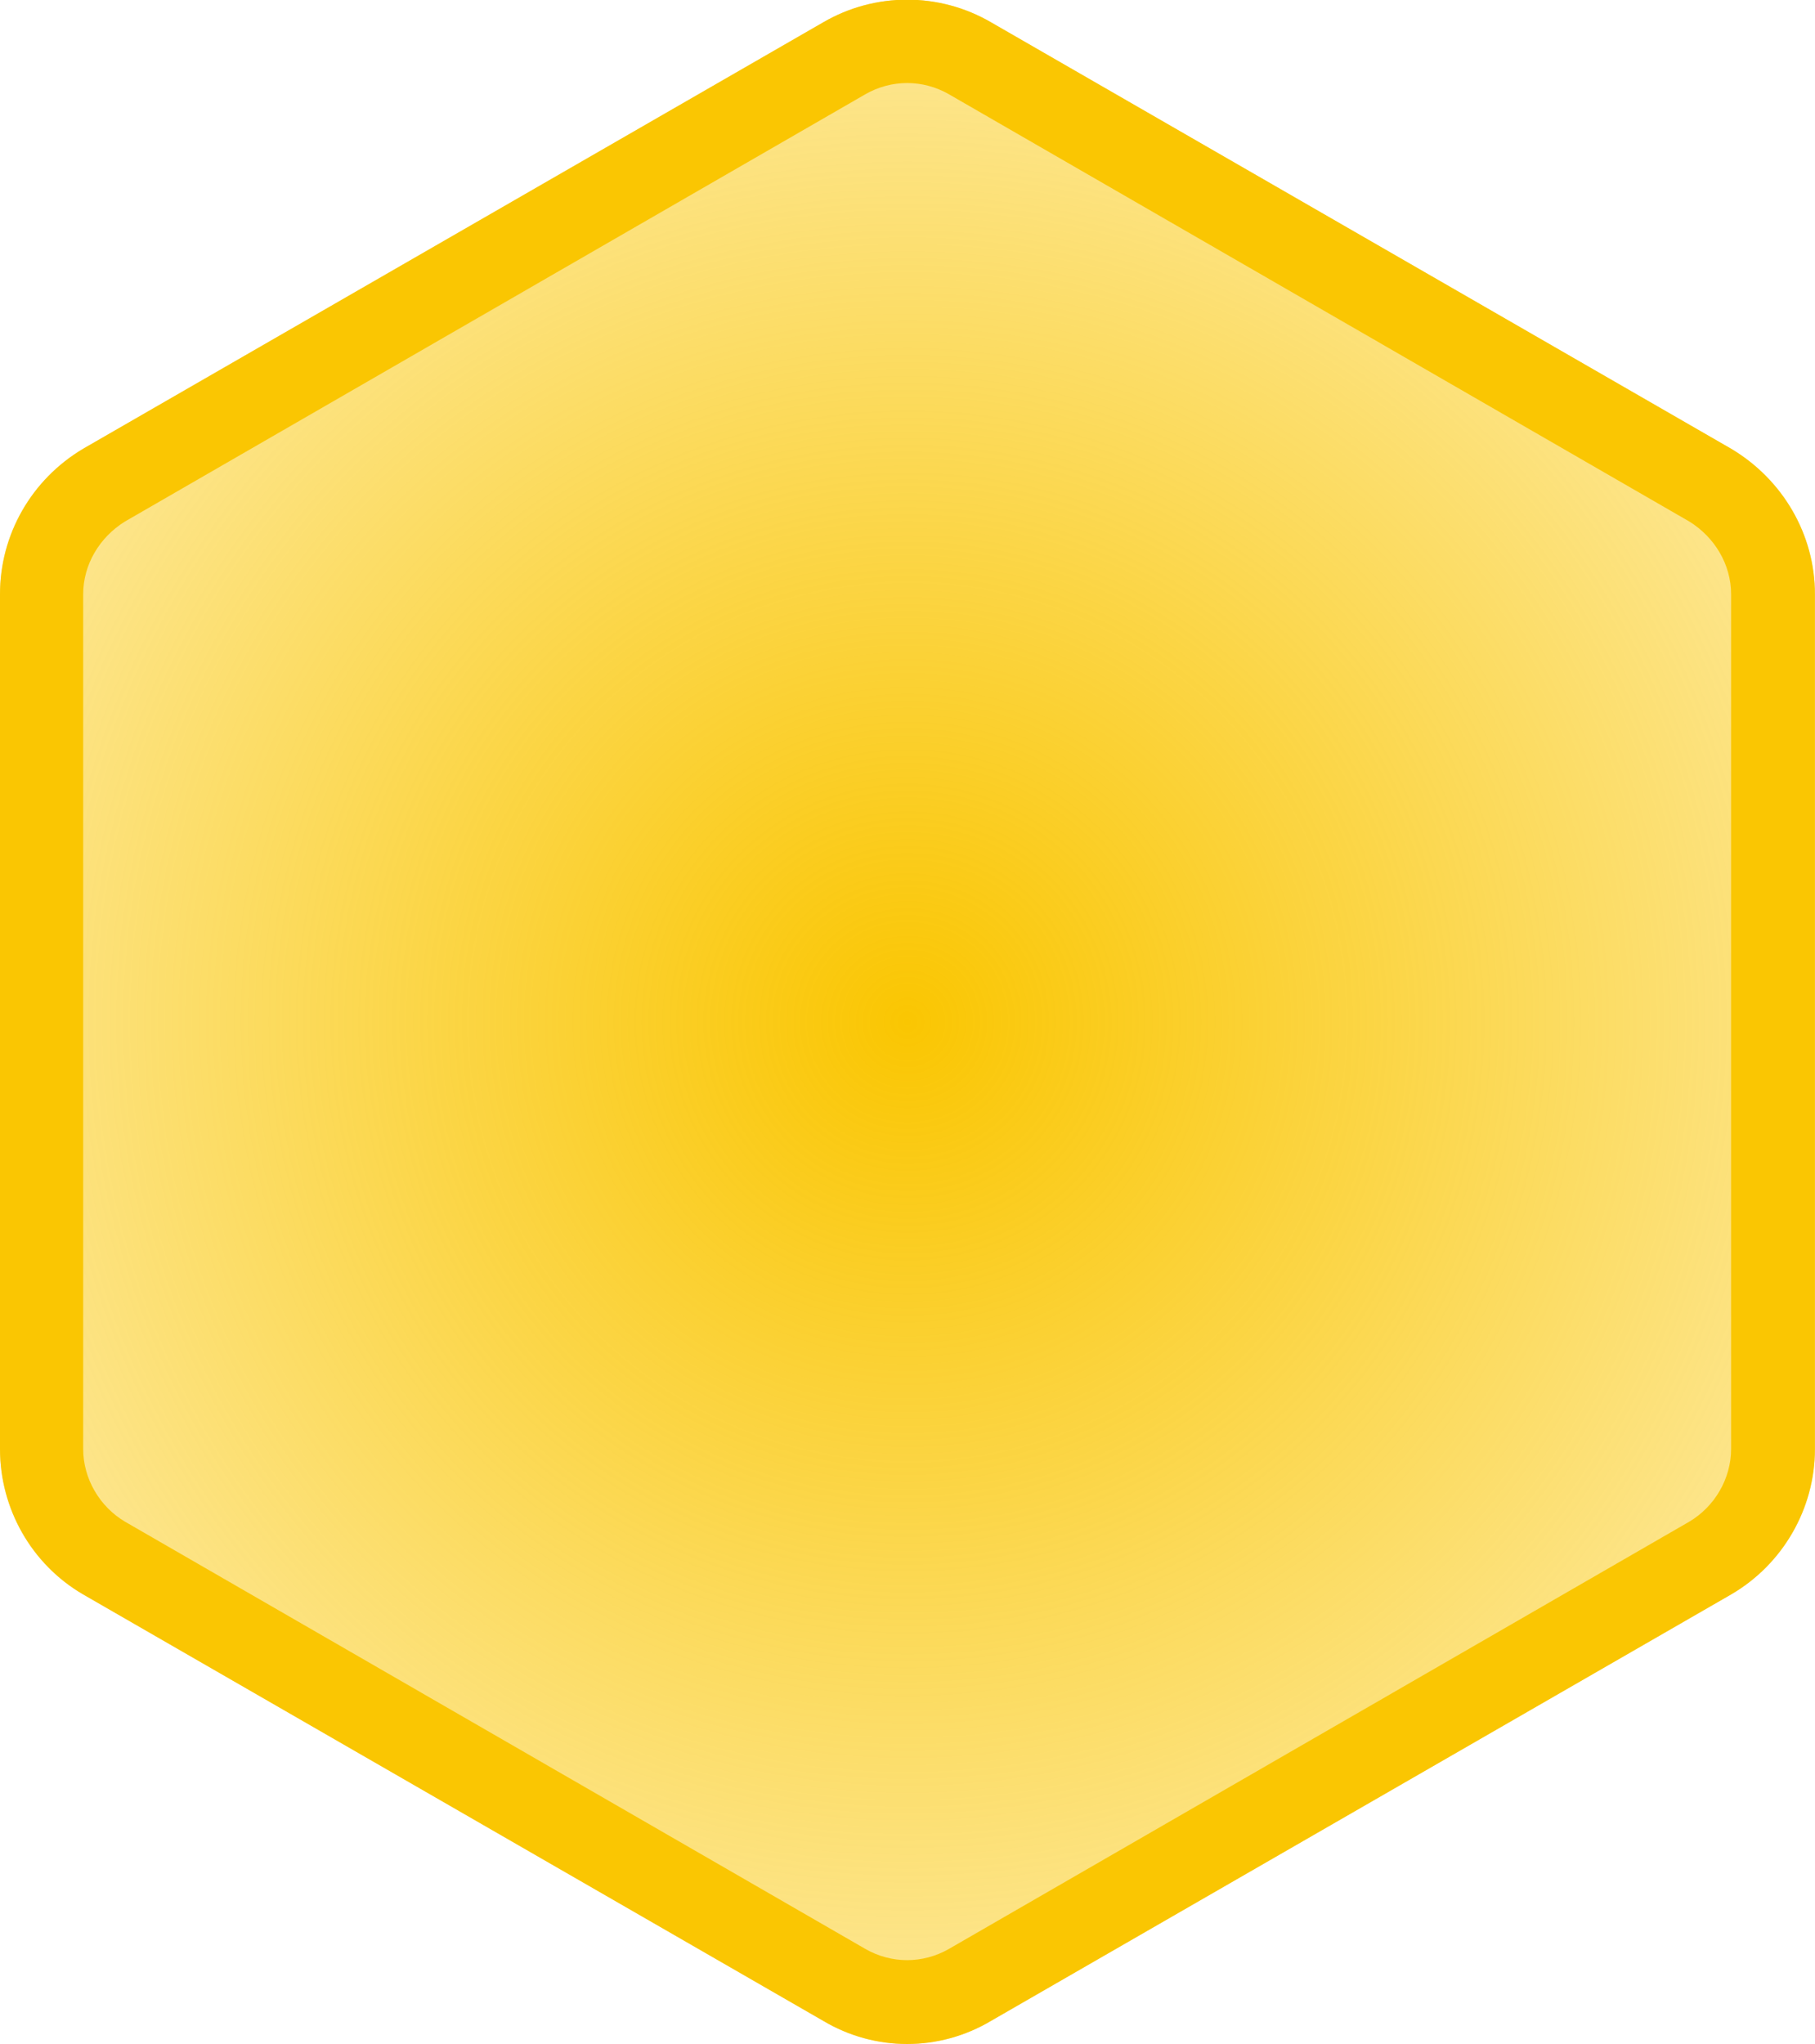 <svg width="27.711" height="31.203" viewBox="0 0 27.711 31.203" fill="none" xmlns="http://www.w3.org/2000/svg" xmlns:xlink="http://www.w3.org/1999/xlink">
	<desc>
			Created with Pixso.
	</desc>
	<defs>
		<radialGradient gradientTransform="translate(13.855 15.602) rotate(90) scale(16 16)" cx="0" cy="0" r="1" id="paint_angular_846_34953_0" gradientUnits="userSpaceOnUse">
			<stop stop-color="#FAC602"/>
			<stop offset="1" stop-color="#FAC602" stop-opacity="0.4"/>
		</radialGradient>
	</defs>
	<path id="Polygon 13" d="M12.57 0.34L1.27 6.85C0.48 7.32 0 8.16 0 9.07L0 22.12C0 23.03 0.48 23.88 1.27 24.34L12.57 30.85C13.36 31.32 14.34 31.32 15.13 30.85L26.43 24.34C27.22 23.88 27.71 23.03 27.71 22.12L27.71 9.07C27.71 8.16 27.22 7.32 26.43 6.85L15.13 0.34C14.34 -0.12 13.36 -0.12 12.57 0.34Z" fill="url(#paint_angular_846_34953_0)" fill-opacity="1" fill-rule="evenodd"/>
	<path id="Polygon 13" d="M1.27 6.85C0.48 7.32 0 8.16 0 9.07L0 22.12C0 23.03 0.48 23.88 1.27 24.34L12.57 30.85C13.36 31.32 14.34 31.32 15.13 30.85L26.43 24.34C27.22 23.88 27.71 23.03 27.71 22.12L27.71 9.07C27.71 8.16 27.22 7.32 26.43 6.85L15.13 0.34C14.34 -0.12 13.36 -0.12 12.57 0.34L1.27 6.85ZM1.91 7.96C1.52 8.2 1.27 8.62 1.27 9.07L1.27 22.12C1.27 22.57 1.52 23 1.91 23.23L13.21 29.75C13.61 29.98 14.09 29.98 14.49 29.75L25.79 23.23C26.18 23 26.43 22.57 26.43 22.12L26.43 9.07C26.43 8.62 26.18 8.2 25.79 7.96L14.49 1.44C14.09 1.21 13.61 1.21 13.21 1.44L1.91 7.96Z" fill="#FAC602" fill-opacity="1" fill-rule="evenodd"/>
</svg>

